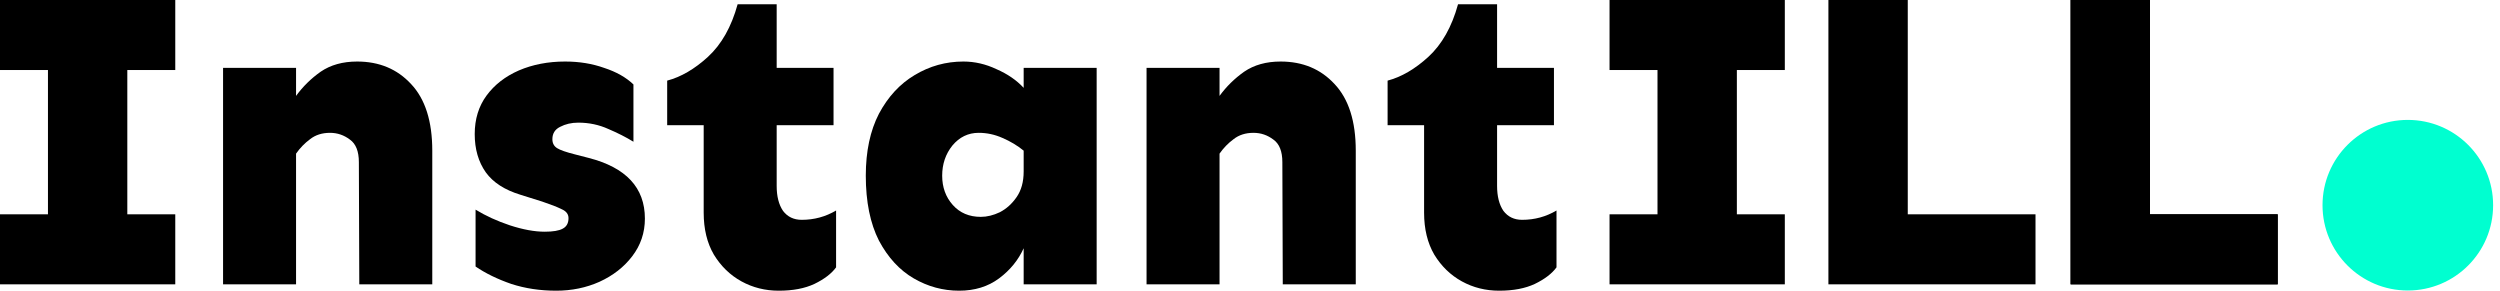 <svg width="258" height="30" viewBox="0 0 258 30" fill="none" xmlns="http://www.w3.org/2000/svg">
<path d="M257.29 21.177C257.29 26.039 253.349 29.98 248.487 29.98C243.625 29.98 239.684 26.039 239.684 21.177C239.684 16.315 243.625 12.374 248.487 12.374C253.349 12.374 257.29 16.315 257.29 21.177Z" fill="#00FFD0"/>
<path d="M18.088 22.117V29.343H0V22.117H4.949V7.226H0V0H18.088V7.226H13.139V22.117H18.088Z" fill="currentColor"/>
<path d="M30.553 7.007V9.898C31.254 8.934 32.1 8.102 33.093 7.401C34.115 6.701 35.371 6.35 36.86 6.35C39.137 6.35 40.991 7.124 42.422 8.672C43.882 10.219 44.611 12.511 44.611 15.547V29.343H37.079L37.035 16.73C37.035 15.62 36.728 14.847 36.115 14.409C35.502 13.942 34.816 13.708 34.057 13.708C33.239 13.708 32.553 13.927 31.998 14.365C31.444 14.774 30.962 15.27 30.553 15.854V29.343H23.02V7.007H30.553Z" fill="currentColor"/>
<path d="M58.319 6.35C59.779 6.35 61.122 6.569 62.349 7.007C63.604 7.416 64.611 7.985 65.371 8.715V14.628C64.611 14.161 63.75 13.723 62.787 13.314C61.823 12.876 60.787 12.657 59.677 12.657C58.976 12.657 58.349 12.803 57.794 13.095C57.268 13.358 57.006 13.781 57.006 14.365C57.006 14.774 57.166 15.08 57.487 15.285C57.809 15.489 58.436 15.708 59.371 15.942L60.728 16.292C64.611 17.285 66.553 19.372 66.553 22.555C66.553 24.015 66.115 25.314 65.239 26.453C64.392 27.562 63.268 28.438 61.867 29.08C60.495 29.693 59.006 30 57.4 30C55.736 30 54.188 29.766 52.757 29.299C51.327 28.803 50.1 28.204 49.079 27.504V21.635C50.13 22.277 51.312 22.817 52.626 23.256C53.969 23.693 55.166 23.912 56.217 23.912C57.064 23.912 57.677 23.81 58.057 23.606C58.465 23.401 58.67 23.037 58.67 22.511C58.67 22.102 58.436 21.796 57.969 21.591C57.502 21.358 56.83 21.095 55.955 20.803L53.721 20.102C52.086 19.606 50.889 18.832 50.13 17.781C49.371 16.701 48.991 15.387 48.991 13.839C48.991 12.292 49.4 10.963 50.217 9.854C51.035 8.745 52.144 7.883 53.546 7.27C54.976 6.657 56.568 6.35 58.319 6.35Z" fill="currentColor"/>
<path d="M80.153 0.438V7.007H86.021V12.92H80.153V19.183C80.153 20.263 80.372 21.124 80.81 21.766C81.277 22.38 81.919 22.686 82.737 22.686C84.021 22.686 85.204 22.365 86.284 21.723V27.591C85.817 28.234 85.072 28.803 84.05 29.299C83.058 29.766 81.832 30 80.372 30C78.97 30 77.686 29.679 76.518 29.037C75.35 28.394 74.401 27.474 73.671 26.277C72.97 25.08 72.62 23.635 72.62 21.942V12.92H68.853V8.321C70.284 7.942 71.686 7.124 73.058 5.869C74.459 4.584 75.481 2.774 76.124 0.438H80.153Z" fill="currentColor"/>
<path d="M99.423 6.35C100.591 6.35 101.729 6.613 102.839 7.139C103.978 7.635 104.912 8.277 105.642 9.066V7.007H113.175V29.343H105.642V25.62C105.087 26.847 104.24 27.883 103.102 28.73C101.963 29.577 100.591 30 98.985 30C97.321 30 95.758 29.577 94.299 28.73C92.839 27.883 91.642 26.584 90.707 24.832C89.802 23.051 89.35 20.817 89.35 18.131C89.35 15.62 89.802 13.489 90.707 11.737C91.642 9.985 92.868 8.657 94.386 7.752C95.934 6.818 97.613 6.35 99.423 6.35ZM100.999 13.708C99.919 13.708 99.014 14.146 98.284 15.022C97.583 15.898 97.233 16.934 97.233 18.131C97.233 19.328 97.598 20.336 98.328 21.153C99.058 21.971 100.021 22.38 101.218 22.38C101.861 22.38 102.518 22.219 103.189 21.898C103.861 21.547 104.43 21.037 104.897 20.365C105.394 19.664 105.642 18.774 105.642 17.693V15.547C104.999 15.022 104.269 14.584 103.452 14.234C102.664 13.883 101.846 13.708 100.999 13.708Z" fill="currentColor"/>
<path d="M125.857 7.007V9.898C126.558 8.934 127.404 8.102 128.397 7.401C129.419 6.701 130.674 6.35 132.163 6.35C134.441 6.35 136.295 7.124 137.725 8.672C139.185 10.219 139.915 12.511 139.915 15.547V29.343H132.382L132.339 16.73C132.339 15.62 132.032 14.847 131.419 14.409C130.806 13.942 130.12 13.708 129.36 13.708C128.543 13.708 127.857 13.927 127.302 14.365C126.747 14.774 126.266 15.27 125.857 15.854V29.343H118.324V7.007H125.857Z" fill="currentColor"/>
<path d="M154.499 0.438V7.007H160.368V12.92H154.499V19.183C154.499 20.263 154.718 21.124 155.156 21.766C155.623 22.38 156.266 22.686 157.083 22.686C158.368 22.686 159.55 22.365 160.631 21.723V27.591C160.163 28.234 159.419 28.803 158.397 29.299C157.404 29.766 156.178 30 154.718 30C153.317 30 152.032 29.679 150.864 29.037C149.696 28.394 148.747 27.474 148.017 26.277C147.317 25.08 146.966 23.635 146.966 21.942V12.92H143.2V8.321C144.631 7.942 146.032 7.124 147.404 5.869C148.806 4.584 149.828 2.774 150.47 0.438H154.499Z" fill="currentColor"/>
<path d="M184.193 22.117V29.343H166.105V22.117H171.054V7.226H166.105V0H184.193V7.226H179.244V22.117H184.193Z" fill="currentColor"/>
<path d="M196.881 0V22.117H210.064V29.343H188.692V0H196.881Z" fill="currentColor"/>
<path d="M221.877 0V22.117H235.059V29.343H213.687V0H221.877Z" fill="currentColor"/>
<path d="M221.877 0V22.117H235.059V29.343H213.687V0H221.877Z" fill="currentColor"/>
</svg>
